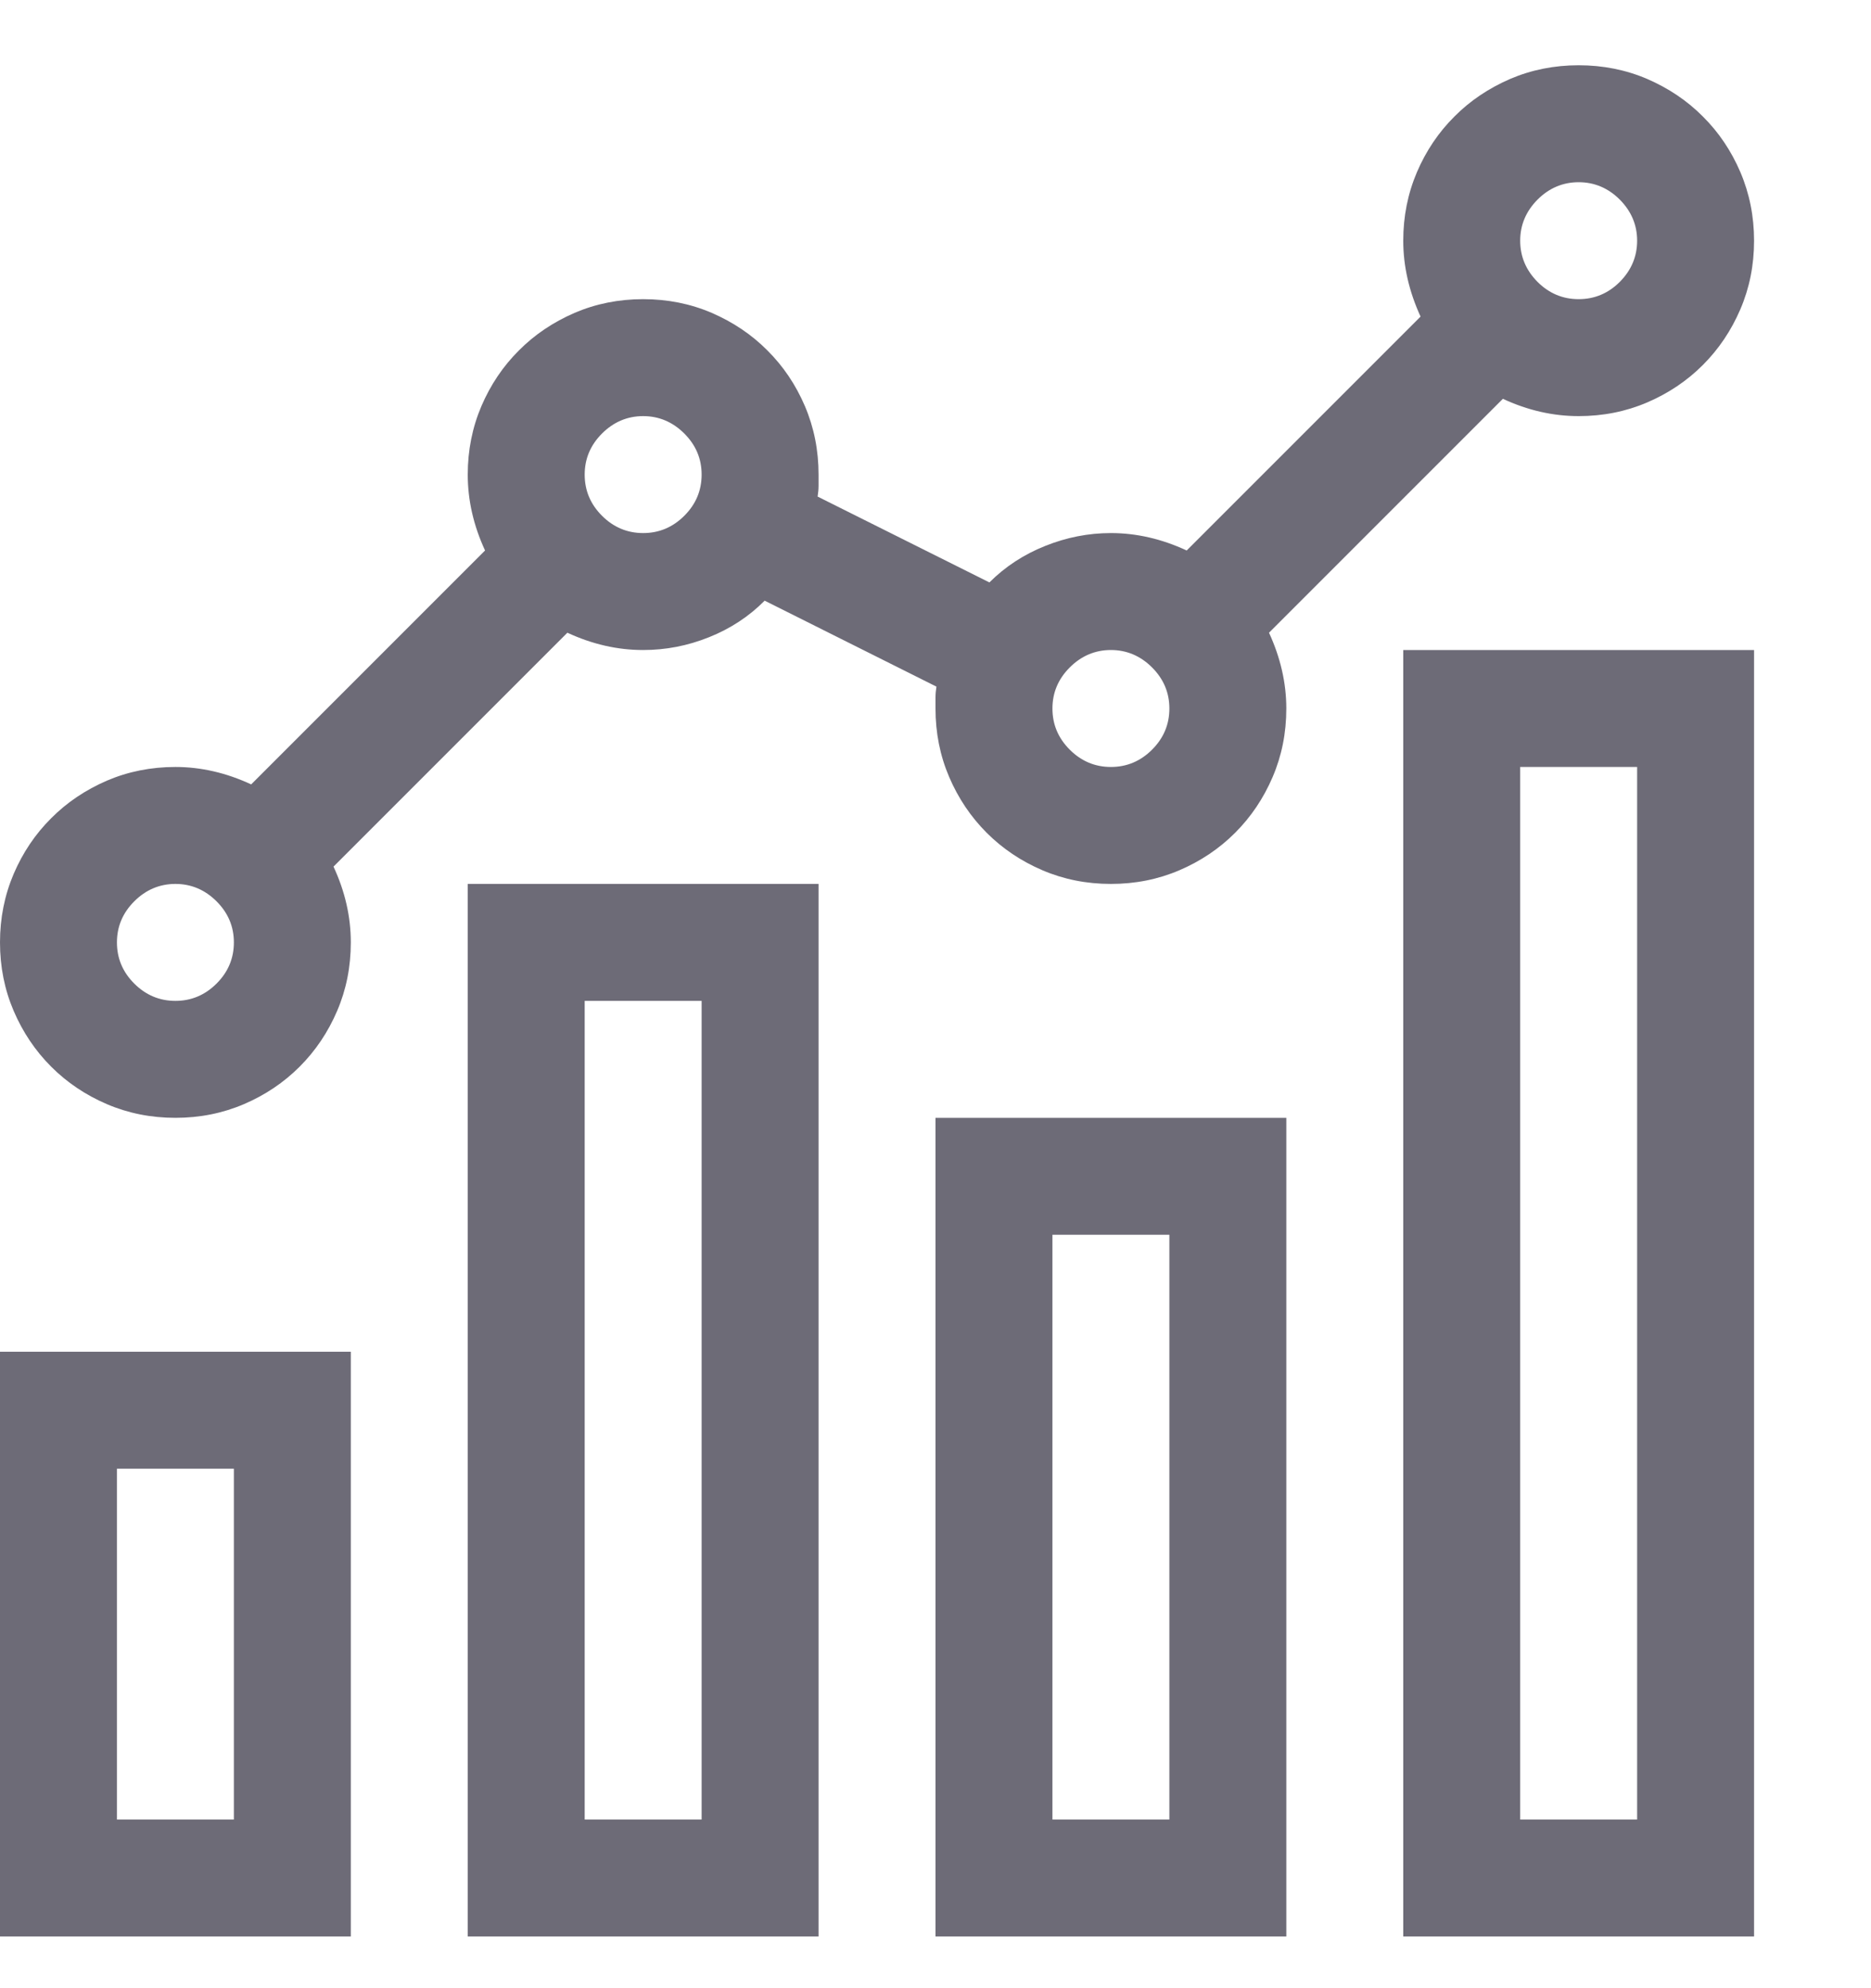 <svg width="16" height="17" viewBox="0 0 16 17" fill="none" xmlns="http://www.w3.org/2000/svg">
<g clip-path="url(#clip0_1759_6882)">
<path d="M4 7.558H7V16.558H4V7.558ZM5 15.558H6V8.558H5V15.558ZM8 9.558H11V16.558H8V9.558ZM9 15.558H10V10.558H9V15.558ZM0 11.558H3V16.558H0V11.558ZM1 15.558H2V12.558H1V15.558ZM12 5.558H15V16.558H12V5.558ZM13 15.558H14V6.558H13V15.558ZM10.852 5.41C10.95 5.623 11 5.839 11 6.058C11 6.267 10.961 6.462 10.883 6.644C10.805 6.826 10.698 6.985 10.562 7.121C10.427 7.256 10.268 7.363 10.086 7.441C9.904 7.519 9.708 7.558 9.5 7.558C9.292 7.558 9.096 7.519 8.914 7.441C8.732 7.363 8.573 7.256 8.438 7.121C8.302 6.985 8.195 6.826 8.117 6.644C8.039 6.462 8 6.267 8 6.058V5.964C8 5.933 8.003 5.902 8.008 5.871L6.539 5.136C6.404 5.272 6.245 5.376 6.062 5.449C5.88 5.522 5.693 5.558 5.5 5.558C5.281 5.558 5.065 5.509 4.852 5.41L2.852 7.41C2.951 7.623 3 7.839 3 8.058C3 8.267 2.961 8.462 2.883 8.644C2.805 8.826 2.698 8.985 2.562 9.121C2.427 9.256 2.268 9.363 2.086 9.441C1.904 9.519 1.708 9.558 1.5 9.558C1.292 9.558 1.096 9.519 0.914 9.441C0.732 9.363 0.573 9.256 0.438 9.121C0.302 8.985 0.195 8.826 0.117 8.644C0.039 8.462 0 8.267 0 8.058C0 7.85 0.039 7.655 0.117 7.472C0.195 7.29 0.302 7.131 0.438 6.996C0.573 6.86 0.732 6.754 0.914 6.675C1.096 6.597 1.292 6.558 1.5 6.558C1.719 6.558 1.935 6.608 2.148 6.707L4.148 4.707C4.049 4.493 4 4.277 4 4.058C4 3.85 4.039 3.655 4.117 3.472C4.195 3.29 4.302 3.131 4.438 2.996C4.573 2.86 4.732 2.754 4.914 2.675C5.096 2.597 5.292 2.558 5.5 2.558C5.708 2.558 5.904 2.597 6.086 2.675C6.268 2.754 6.427 2.86 6.562 2.996C6.698 3.131 6.805 3.29 6.883 3.472C6.961 3.655 7 3.85 7 4.058V4.152C7 4.183 6.997 4.214 6.992 4.246L8.461 4.98C8.596 4.845 8.755 4.741 8.938 4.668C9.12 4.595 9.307 4.558 9.5 4.558C9.719 4.558 9.935 4.608 10.148 4.707L12.148 2.707C12.05 2.493 12 2.277 12 2.058C12 1.85 12.039 1.655 12.117 1.472C12.195 1.29 12.302 1.131 12.438 0.996C12.573 0.86 12.732 0.754 12.914 0.675C13.096 0.597 13.292 0.558 13.5 0.558C13.708 0.558 13.904 0.597 14.086 0.675C14.268 0.754 14.427 0.86 14.562 0.996C14.698 1.131 14.805 1.29 14.883 1.472C14.961 1.655 15 1.85 15 2.058C15 2.267 14.961 2.462 14.883 2.644C14.805 2.826 14.698 2.985 14.562 3.121C14.427 3.256 14.268 3.363 14.086 3.441C13.904 3.519 13.708 3.558 13.5 3.558C13.281 3.558 13.065 3.509 12.852 3.41L10.852 5.41ZM1.5 8.558C1.635 8.558 1.753 8.509 1.852 8.41C1.951 8.311 2 8.194 2 8.058C2 7.923 1.951 7.806 1.852 7.707C1.753 7.608 1.635 7.558 1.5 7.558C1.365 7.558 1.247 7.608 1.148 7.707C1.049 7.806 1 7.923 1 8.058C1 8.194 1.049 8.311 1.148 8.41C1.247 8.509 1.365 8.558 1.5 8.558ZM13.5 1.558C13.365 1.558 13.247 1.608 13.148 1.707C13.05 1.806 13 1.923 13 2.058C13 2.194 13.05 2.311 13.148 2.41C13.247 2.509 13.365 2.558 13.5 2.558C13.635 2.558 13.753 2.509 13.852 2.41C13.95 2.311 14 2.194 14 2.058C14 1.923 13.95 1.806 13.852 1.707C13.753 1.608 13.635 1.558 13.5 1.558ZM5.5 4.558C5.635 4.558 5.753 4.509 5.852 4.41C5.951 4.311 6 4.194 6 4.058C6 3.923 5.951 3.806 5.852 3.707C5.753 3.608 5.635 3.558 5.5 3.558C5.365 3.558 5.247 3.608 5.148 3.707C5.049 3.806 5 3.923 5 4.058C5 4.194 5.049 4.311 5.148 4.41C5.247 4.509 5.365 4.558 5.5 4.558ZM9.5 6.558C9.635 6.558 9.753 6.509 9.852 6.41C9.951 6.311 10 6.194 10 6.058C10 5.923 9.951 5.806 9.852 5.707C9.753 5.608 9.635 5.558 9.5 5.558C9.365 5.558 9.247 5.608 9.148 5.707C9.049 5.806 9 5.923 9 6.058C9 6.194 9.049 6.311 9.148 6.41C9.247 6.509 9.365 6.558 9.5 6.558Z" fill="#6D6B77"/>
</g>
<defs>
<clipPath id="clip0_1759_6882">
<rect width="16" height="16" fill="white" transform="translate(0 0.558)"/>
</clipPath>
</defs>
</svg>
